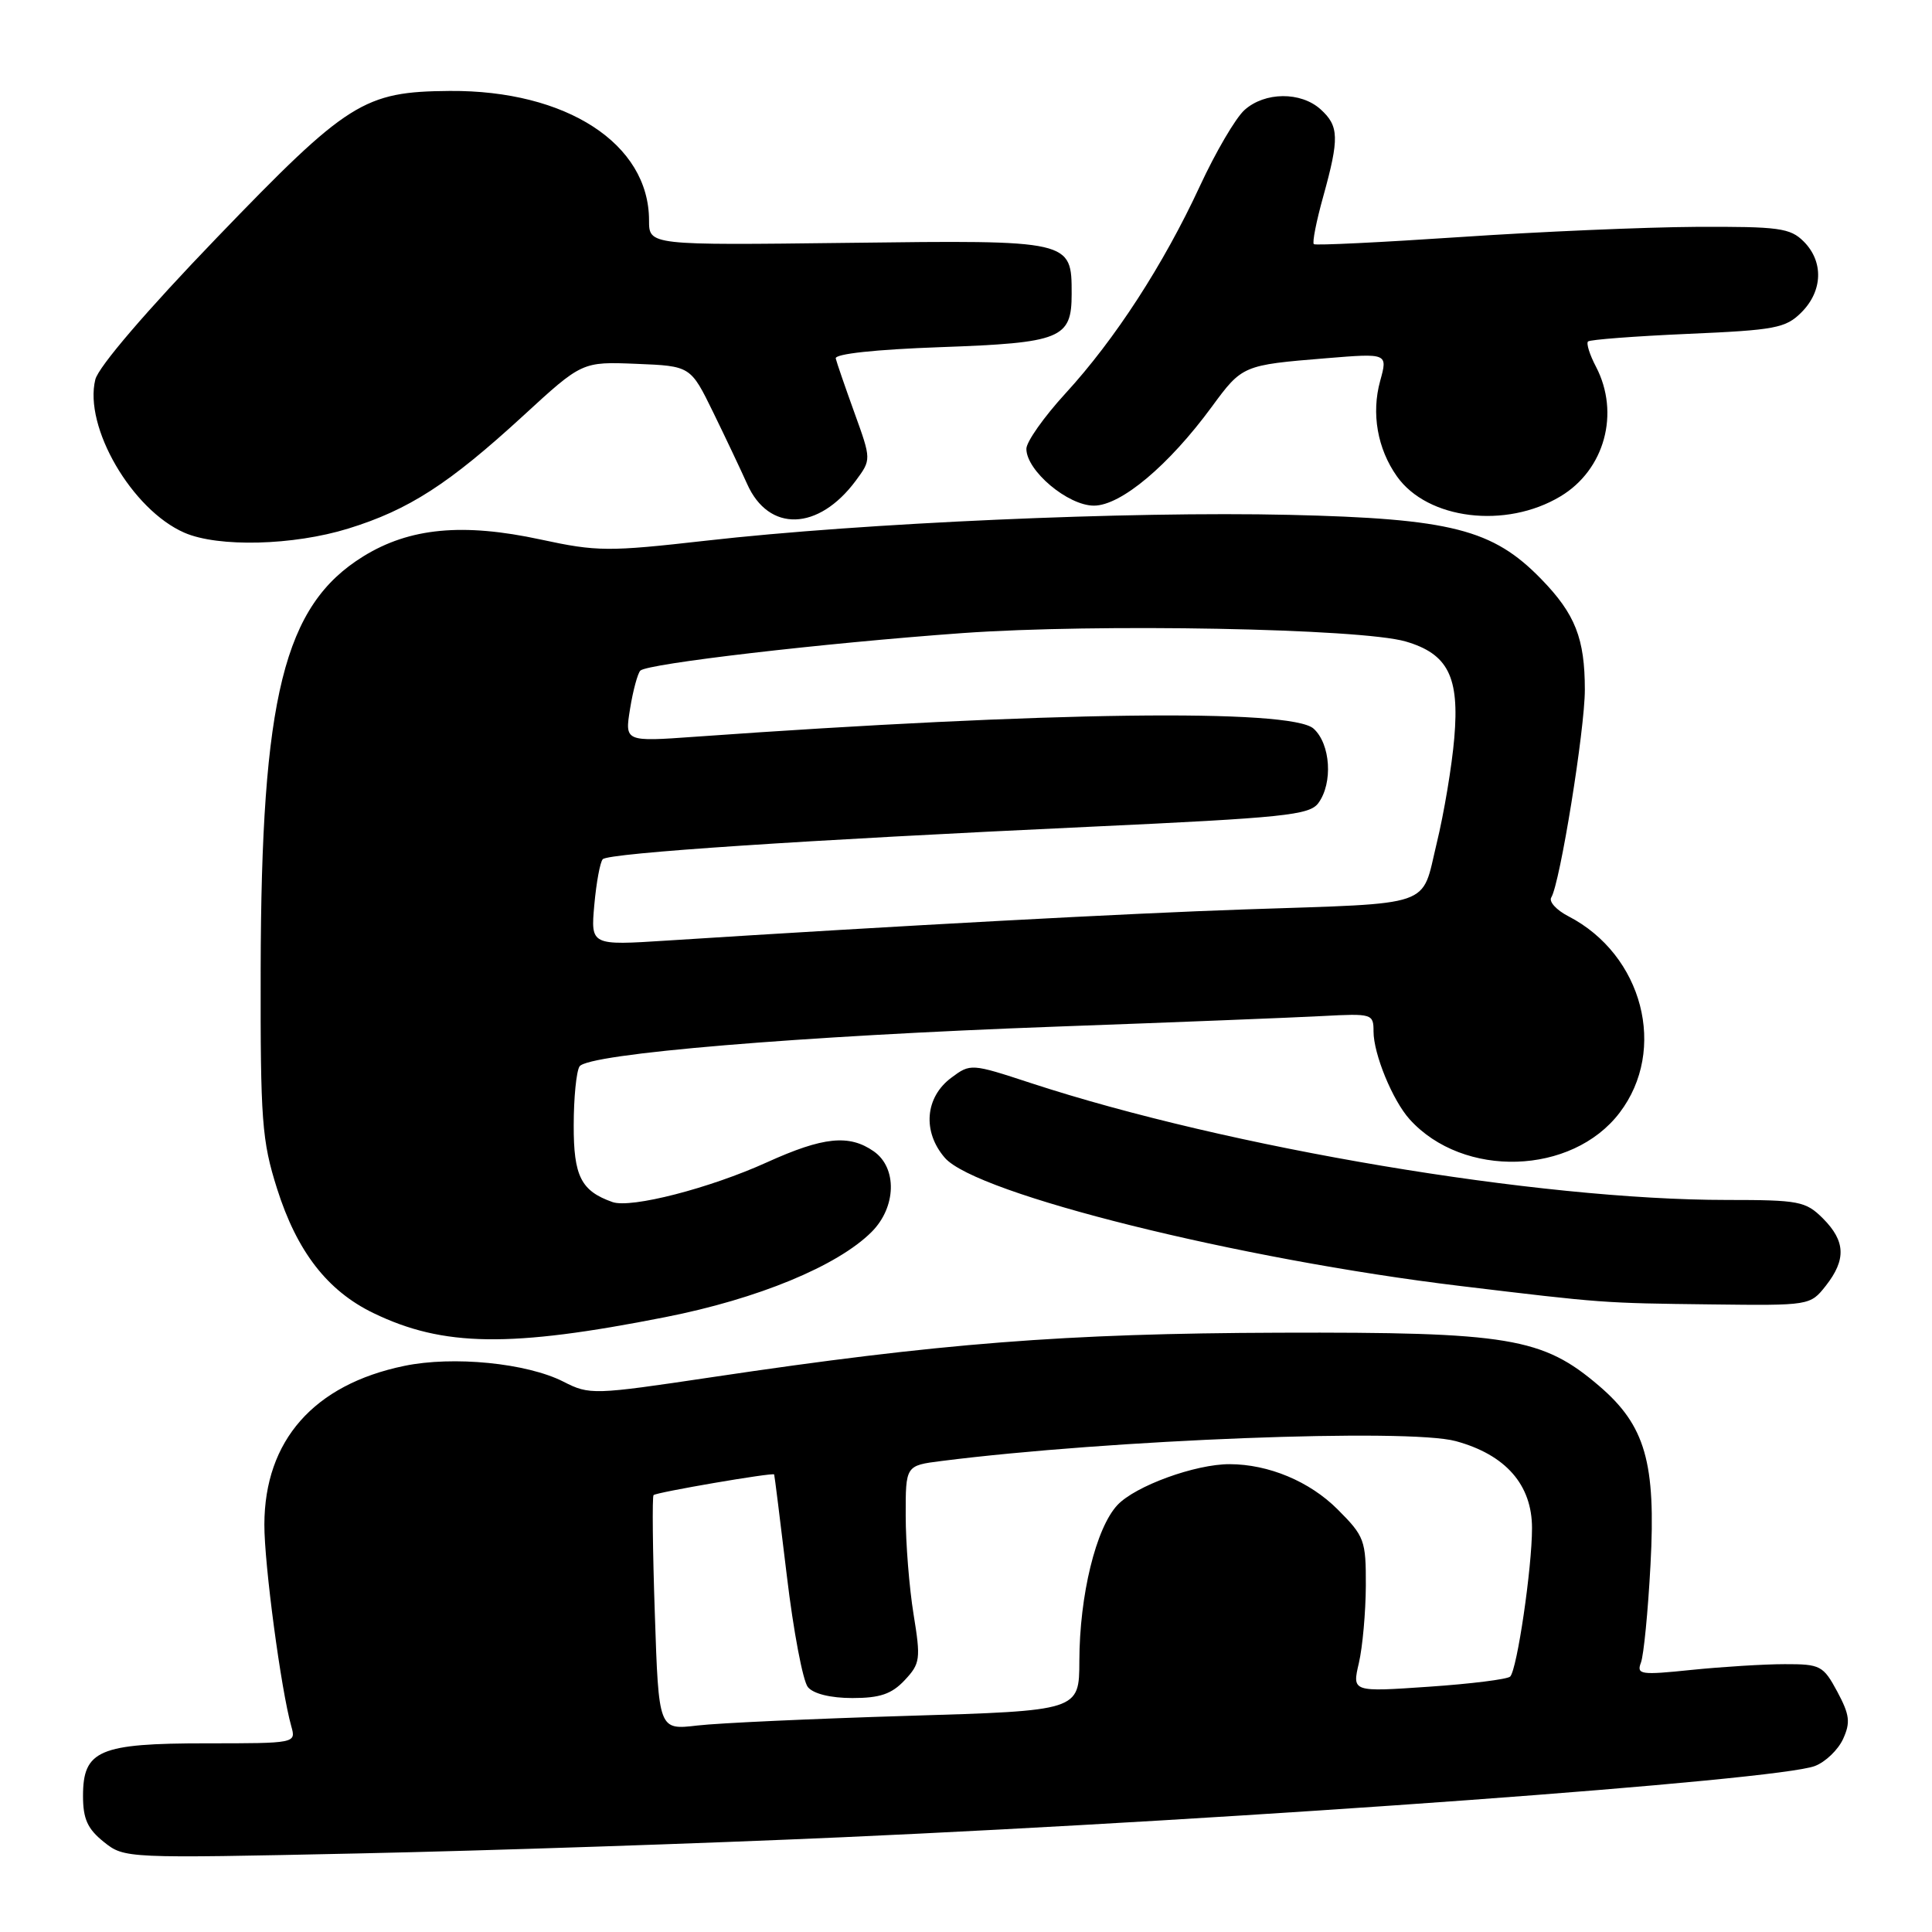 <?xml version="1.0" encoding="UTF-8" standalone="no"?>
<!DOCTYPE svg PUBLIC "-//W3C//DTD SVG 1.1//EN" "http://www.w3.org/Graphics/SVG/1.1/DTD/svg11.dtd" >
<svg xmlns="http://www.w3.org/2000/svg" xmlns:xlink="http://www.w3.org/1999/xlink" version="1.1" viewBox="0 0 256 256">
 <g >
 <path fill="currentColor"
d=" M 111.50 243.45 C 165.75 241.02 235.47 235.91 240.47 234.01 C 241.88 233.48 243.56 231.86 244.22 230.42 C 245.22 228.22 245.09 227.22 243.45 224.15 C 241.59 220.70 241.21 220.50 236.49 220.51 C 233.75 220.51 228.19 220.86 224.14 221.27 C 217.40 221.97 216.83 221.89 217.43 220.31 C 217.80 219.36 218.37 213.52 218.70 207.33 C 219.43 193.77 218.02 188.89 211.89 183.64 C 204.40 177.23 199.95 176.49 169.50 176.59 C 141.10 176.68 124.50 177.98 94.36 182.48 C 78.61 184.83 78.13 184.85 74.66 183.08 C 69.81 180.61 60.05 179.64 53.56 180.99 C 41.58 183.47 35.06 190.87 35.03 202.00 C 35.01 207.23 37.24 223.95 38.60 228.75 C 39.23 230.99 39.20 231.00 27.34 231.00 C 13.13 231.00 11.00 231.91 11.00 237.98 C 11.00 241.01 11.60 242.34 13.75 244.06 C 16.49 246.25 16.58 246.25 47.50 245.59 C 64.55 245.23 93.35 244.26 111.50 243.45 Z  M 88.14 174.53 C 100.43 172.11 110.98 167.75 115.50 163.23 C 118.77 159.95 118.91 154.75 115.78 152.56 C 112.52 150.28 109.09 150.63 101.63 154.01 C 94.03 157.46 83.60 160.14 81.16 159.28 C 76.99 157.81 76.00 155.85 76.02 149.10 C 76.02 145.47 76.37 141.96 76.79 141.31 C 77.86 139.62 106.00 137.27 140.00 136.03 C 155.68 135.46 171.54 134.83 175.25 134.63 C 181.81 134.28 182.00 134.34 182.00 136.67 C 182.00 139.67 184.53 145.82 186.79 148.32 C 193.88 156.17 208.30 155.72 214.60 147.45 C 220.97 139.11 217.69 126.51 207.82 121.41 C 206.23 120.59 205.21 119.47 205.55 118.92 C 206.71 117.05 210.00 96.67 210.00 91.40 C 210.00 84.61 208.73 81.37 204.23 76.74 C 197.81 70.13 192.28 68.72 170.82 68.22 C 149.66 67.73 114.26 69.29 93.58 71.64 C 80.60 73.11 79.11 73.10 71.65 71.49 C 61.33 69.26 54.27 69.93 48.14 73.72 C 37.61 80.23 34.61 92.30 34.54 128.50 C 34.50 148.50 34.70 151.14 36.71 157.50 C 39.35 165.84 43.38 171.04 49.48 173.99 C 58.72 178.46 67.58 178.59 88.14 174.53 Z  M 241.93 170.37 C 244.65 166.90 244.54 164.45 241.55 161.45 C 239.26 159.17 238.39 159.00 228.80 159.00 C 203.79 159.00 162.84 152.11 136.56 143.50 C 128.70 140.92 128.59 140.91 126.06 142.80 C 122.57 145.39 122.20 149.96 125.20 153.42 C 129.36 158.21 164.20 166.88 193.50 170.40 C 212.37 172.67 212.30 172.67 226.68 172.84 C 239.81 173.00 239.86 172.99 241.93 170.37 Z  M 46.14 70.04 C 54.17 67.56 59.48 64.13 69.32 55.10 C 77.13 47.92 77.13 47.92 84.32 48.21 C 91.50 48.50 91.50 48.50 94.50 54.63 C 96.15 58.01 98.17 62.28 99.00 64.13 C 101.86 70.56 108.44 70.36 113.39 63.70 C 115.46 60.90 115.46 60.90 113.22 54.70 C 111.99 51.29 110.87 48.05 110.74 47.50 C 110.59 46.89 115.96 46.31 124.60 46.00 C 140.61 45.43 142.00 44.87 142.00 38.95 C 142.00 31.81 142.04 31.81 112.36 32.18 C 86.00 32.50 86.00 32.50 86.00 29.20 C 86.00 19.05 75.05 11.94 59.59 12.05 C 48.20 12.14 46.09 13.47 28.73 31.50 C 19.42 41.17 13.05 48.60 12.63 50.29 C 11.08 56.56 17.48 67.56 24.44 70.59 C 28.92 72.54 38.86 72.29 46.14 70.04 Z  M 206.77 65.77 C 212.63 62.26 214.68 54.75 211.48 48.60 C 210.64 47.01 210.17 45.50 210.42 45.25 C 210.67 45.00 216.62 44.55 223.64 44.24 C 235.23 43.74 236.61 43.48 238.70 41.39 C 241.53 38.56 241.66 34.66 239.00 32.00 C 237.21 30.21 235.72 30.01 224.75 30.06 C 218.01 30.10 203.95 30.70 193.50 31.41 C 183.05 32.11 174.31 32.54 174.09 32.35 C 173.86 32.16 174.42 29.31 175.34 26.02 C 177.48 18.30 177.43 16.70 174.99 14.49 C 172.37 12.12 167.59 12.16 164.90 14.58 C 163.72 15.64 161.07 20.17 158.99 24.66 C 154.18 35.04 147.76 44.96 141.17 52.14 C 138.33 55.24 136.00 58.54 136.00 59.47 C 136.00 62.37 141.50 67.00 144.95 67.00 C 148.52 67.00 154.85 61.69 160.57 53.90 C 164.60 48.41 164.69 48.37 175.70 47.47 C 183.89 46.80 183.89 46.80 182.88 50.47 C 181.69 54.77 182.51 59.46 185.10 63.12 C 189.15 68.85 199.53 70.12 206.77 65.77 Z  M 86.77 213.87 C 86.48 205.42 86.41 198.32 86.60 198.11 C 86.93 197.74 102.40 195.09 102.58 195.37 C 102.63 195.44 103.38 201.49 104.26 208.80 C 105.13 216.12 106.39 222.76 107.05 223.55 C 107.78 224.44 110.07 225.00 112.95 225.00 C 116.60 225.00 118.15 224.47 119.87 222.64 C 121.94 220.43 122.02 219.86 121.05 213.89 C 120.48 210.37 120.01 204.50 120.01 200.84 C 120.00 194.19 120.00 194.19 124.75 193.59 C 147.07 190.76 186.62 189.23 192.91 190.96 C 199.51 192.76 203.00 196.74 203.00 202.48 C 203.00 207.75 201.03 221.17 200.11 222.15 C 199.77 222.51 194.92 223.12 189.33 223.50 C 179.16 224.20 179.16 224.20 180.06 220.35 C 180.55 218.23 180.96 213.63 180.98 210.13 C 181.00 204.09 180.81 203.57 177.23 199.99 C 173.53 196.29 168.09 194.02 162.93 194.01 C 158.39 194.00 150.45 196.89 148.07 199.42 C 145.22 202.46 143.04 211.37 143.02 220.09 C 143.00 226.68 143.00 226.68 120.25 227.36 C 107.74 227.74 95.20 228.31 92.39 228.64 C 87.28 229.24 87.28 229.24 86.77 213.87 Z  M 78.75 119.89 C 79.02 116.92 79.52 114.21 79.87 113.85 C 80.66 113.03 106.58 111.31 144.44 109.55 C 170.18 108.35 173.52 108.01 174.69 106.41 C 176.64 103.75 176.31 98.59 174.06 96.55 C 171.10 93.87 138.63 94.30 92.14 97.62 C 82.78 98.29 82.78 98.29 83.49 93.90 C 83.88 91.48 84.50 89.21 84.85 88.86 C 85.80 87.93 109.08 85.22 127.50 83.89 C 145.31 82.61 180.33 83.27 186.26 85.00 C 191.87 86.64 193.40 89.68 192.70 97.79 C 192.39 101.48 191.34 107.76 190.37 111.74 C 188.29 120.35 190.35 119.64 165.00 120.50 C 149.58 121.02 119.52 122.64 88.38 124.63 C 78.27 125.28 78.27 125.28 78.75 119.89 Z "/>
</g>
</svg>